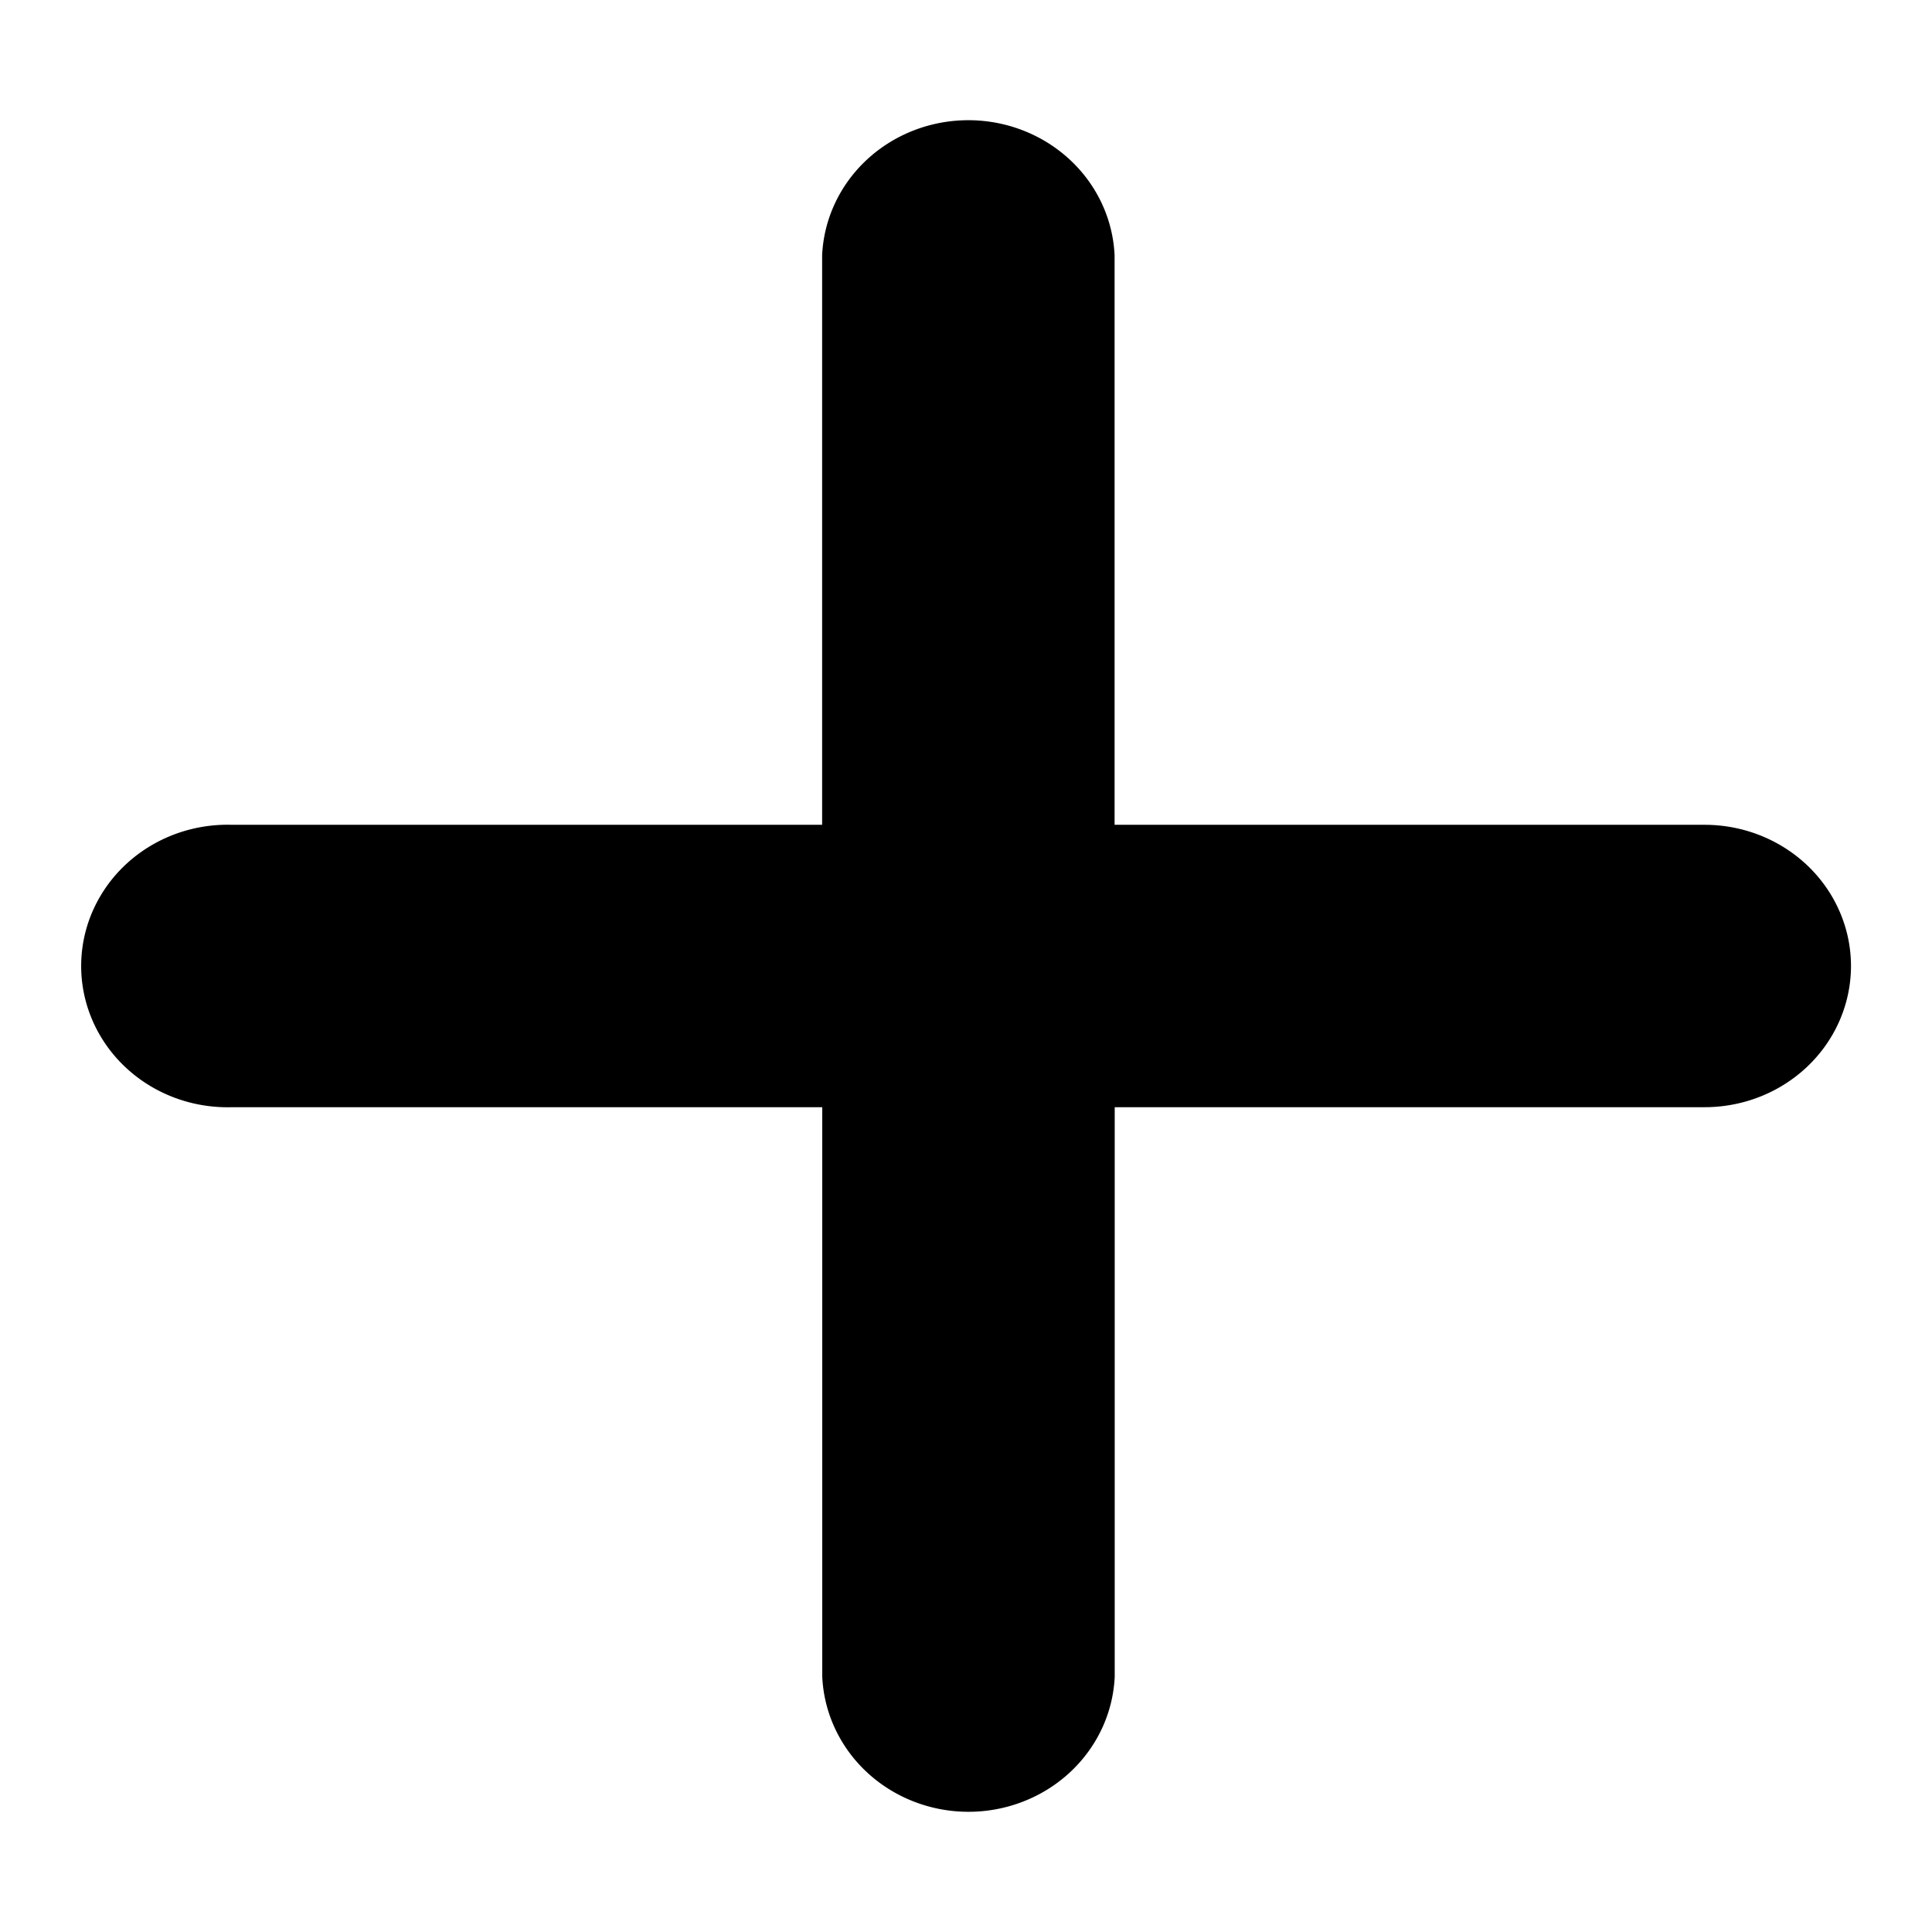 <?xml version="1.0" encoding="UTF-8" standalone="no"?>
<svg
   fill="#000000"
   viewBox="-60 -60 120 120"
   class="cf-icon-svg"
   version="1.1"
   id="svg1"
   sodipodi:docname="playerMove.svg"
   inkscape:version="1.4.2 (ebf0e940, 2025-05-08)"
   xmlns:inkscape="http://www.inkscape.org/namespaces/inkscape"
   xmlns:sodipodi="http://sodipodi.sourceforge.net/DTD/sodipodi-0.dtd"
   xmlns="http://www.w3.org/2000/svg"
   xmlns:svg="http://www.w3.org/2000/svg">
  <defs
     id="defs1" />
  <sodipodi:namedview
     id="namedview1"
     pagecolor="#ffffff"
     bordercolor="#000000"
     borderopacity="0.25"
     inkscape:showpageshadow="2"
     inkscape:pageopacity="0.0"
     inkscape:pagecheckerboard="0"
     inkscape:deskcolor="#d1d1d1"
     inkscape:zoom="1.3684211"
     inkscape:cx="10.230769"
     inkscape:cy="9.4999997"
     inkscape:window-width="1296"
     inkscape:window-height="645"
     inkscape:window-x="61"
     inkscape:window-y="25"
     inkscape:window-maximized="0"
     inkscape:current-layer="svg1" />
  <path
     d="M 54.968,-0.004 A 9.091,8.774 0 0 1 45.876,8.77 H 9.237 V 44.139 a 9.091,8.774 0 0 1 -18.165,0 V 8.77 H -45.593 a 9.091,8.774 0 1 1 0,-17.54 H -8.936 V -44.139 a 9.091,8.774 0 0 1 18.165,0 V -8.77 H 45.885 a 9.091,8.774 0 0 1 9.083,8.774 z"
     id="path1"
     style="stroke-width:8.671" />
</svg>
